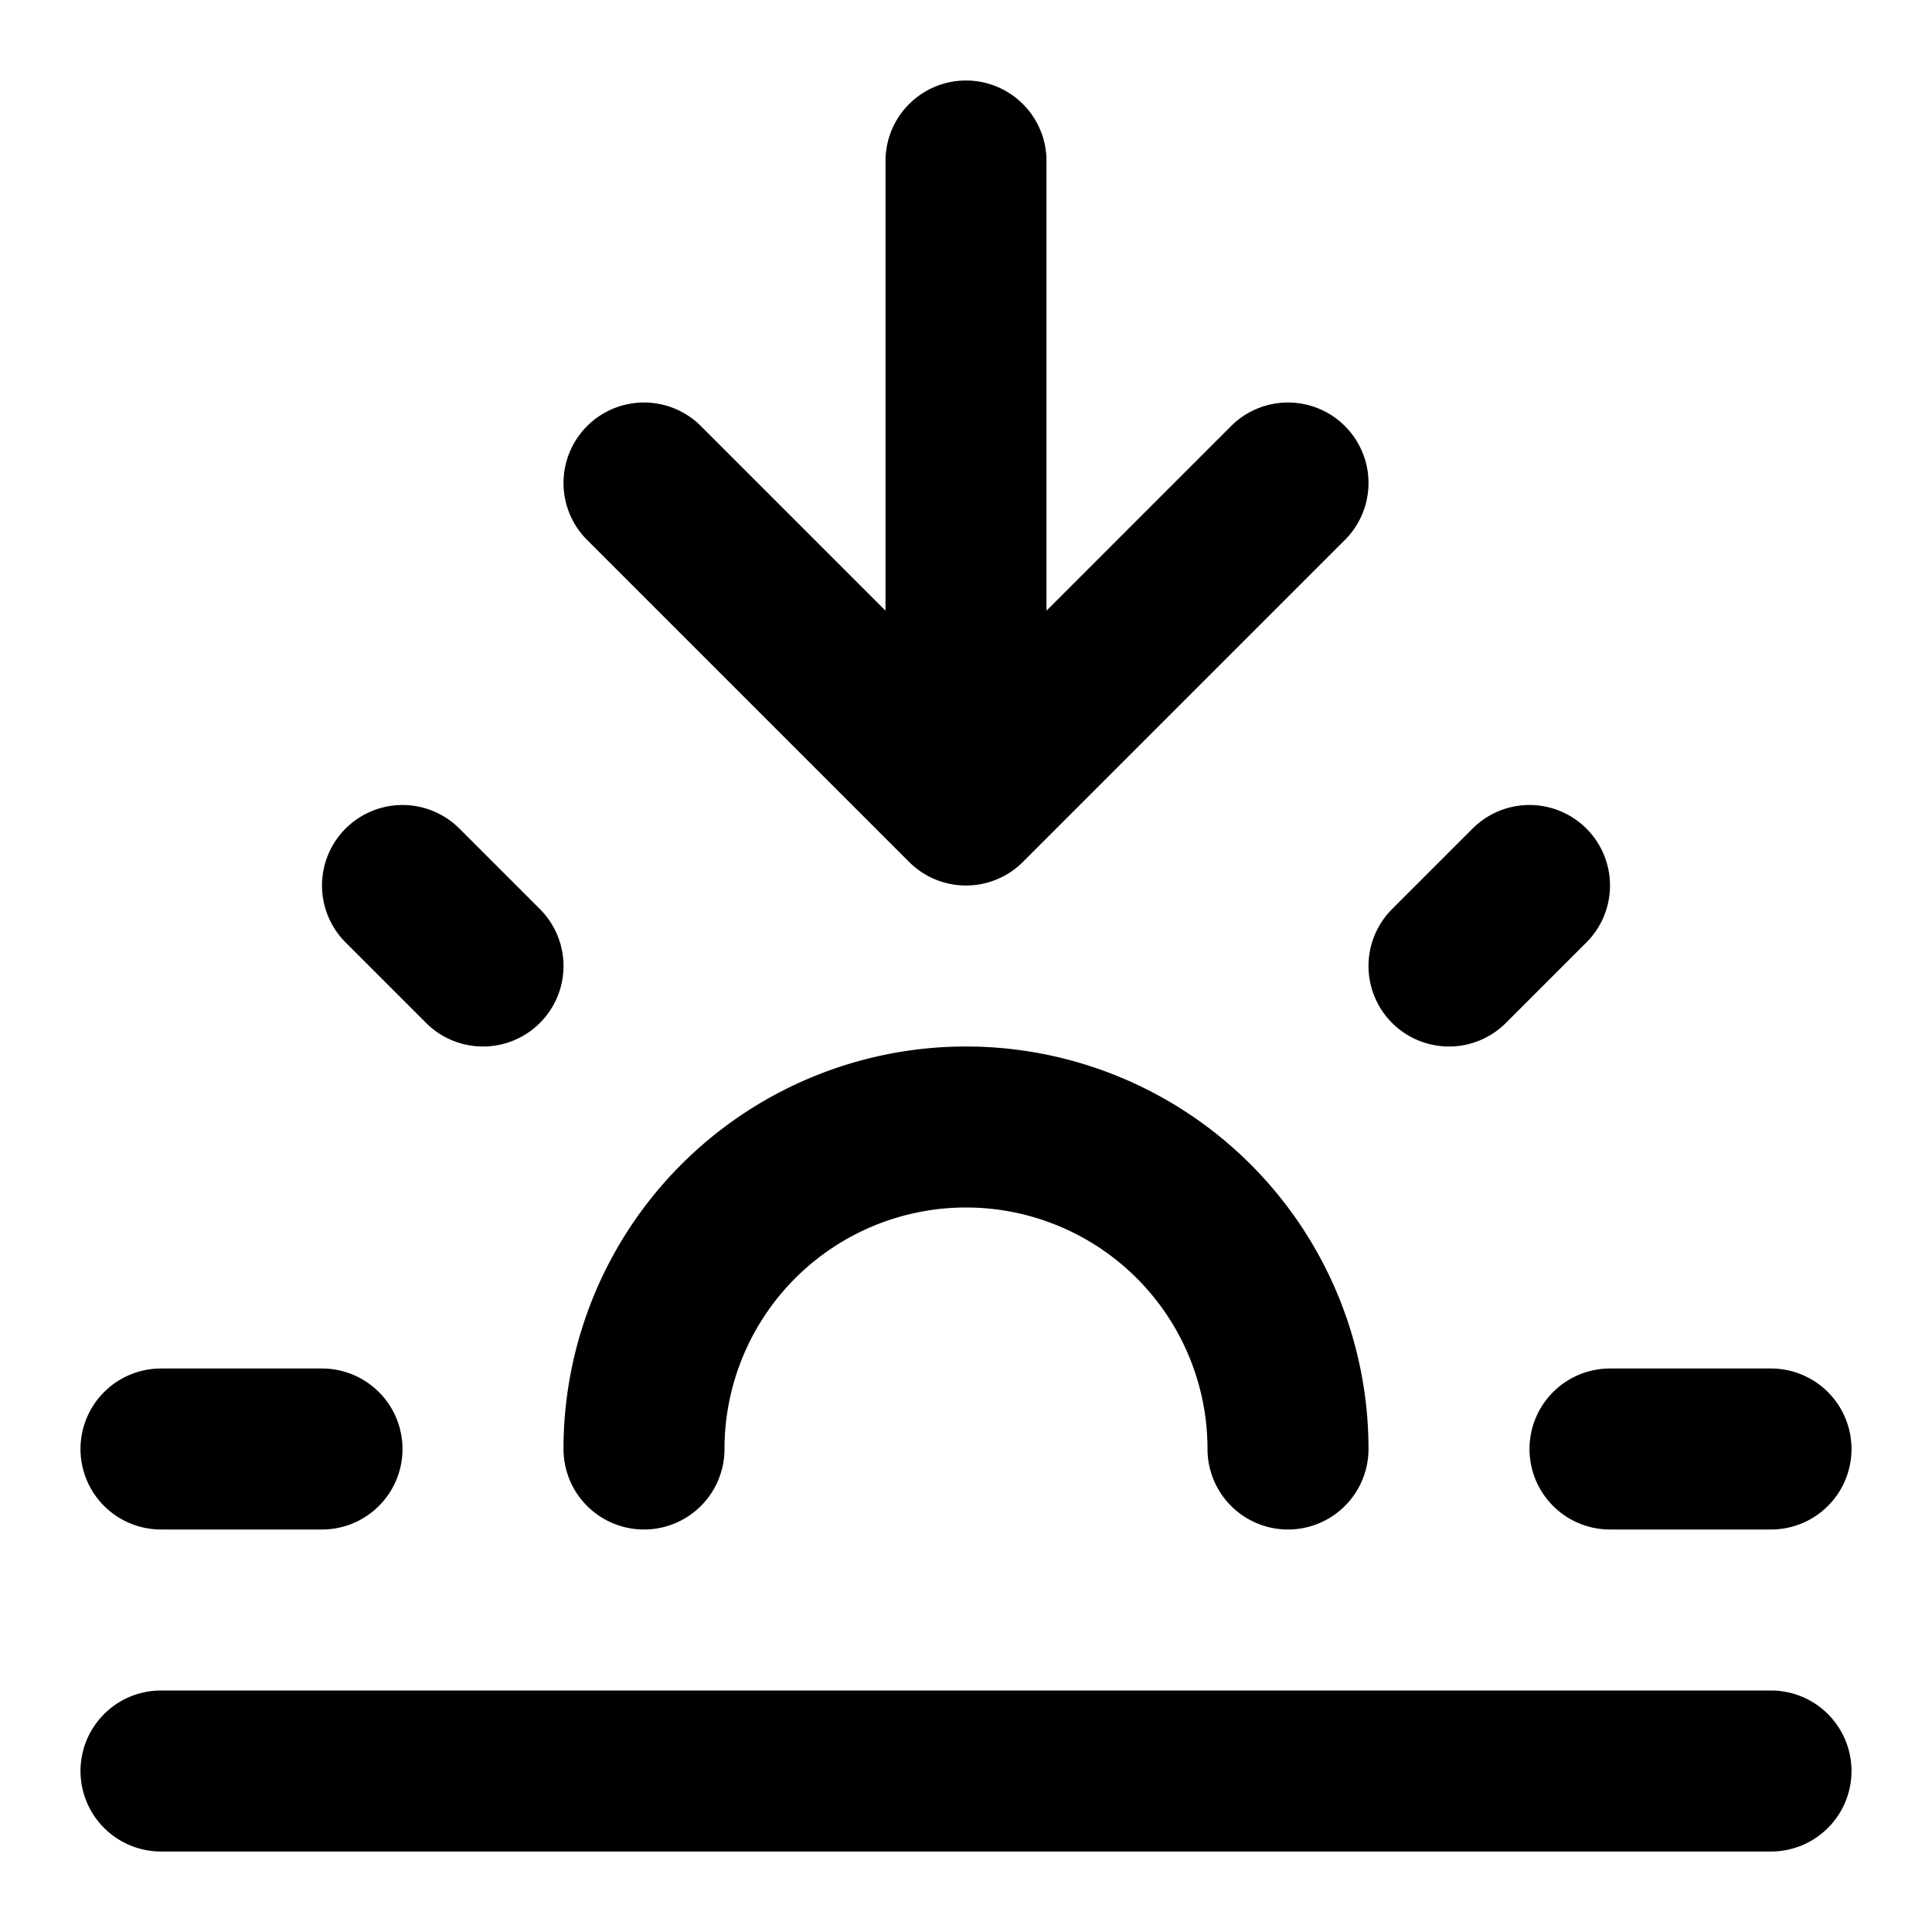 <svg xmlns="http://www.w3.org/2000/svg" width="24" height="24" fill="none" stroke="currentColor" stroke-linecap="round" stroke-linejoin="round" stroke-width="2" viewBox="0 0 24 24"><path d="M12 10V2m-7 9 1 1m-4 6h2m16 0h2m-3-7-1 1m4 10H2M16 6l-4 4-4-4m8 12a4 4 0 0 0-8 0"/></svg>